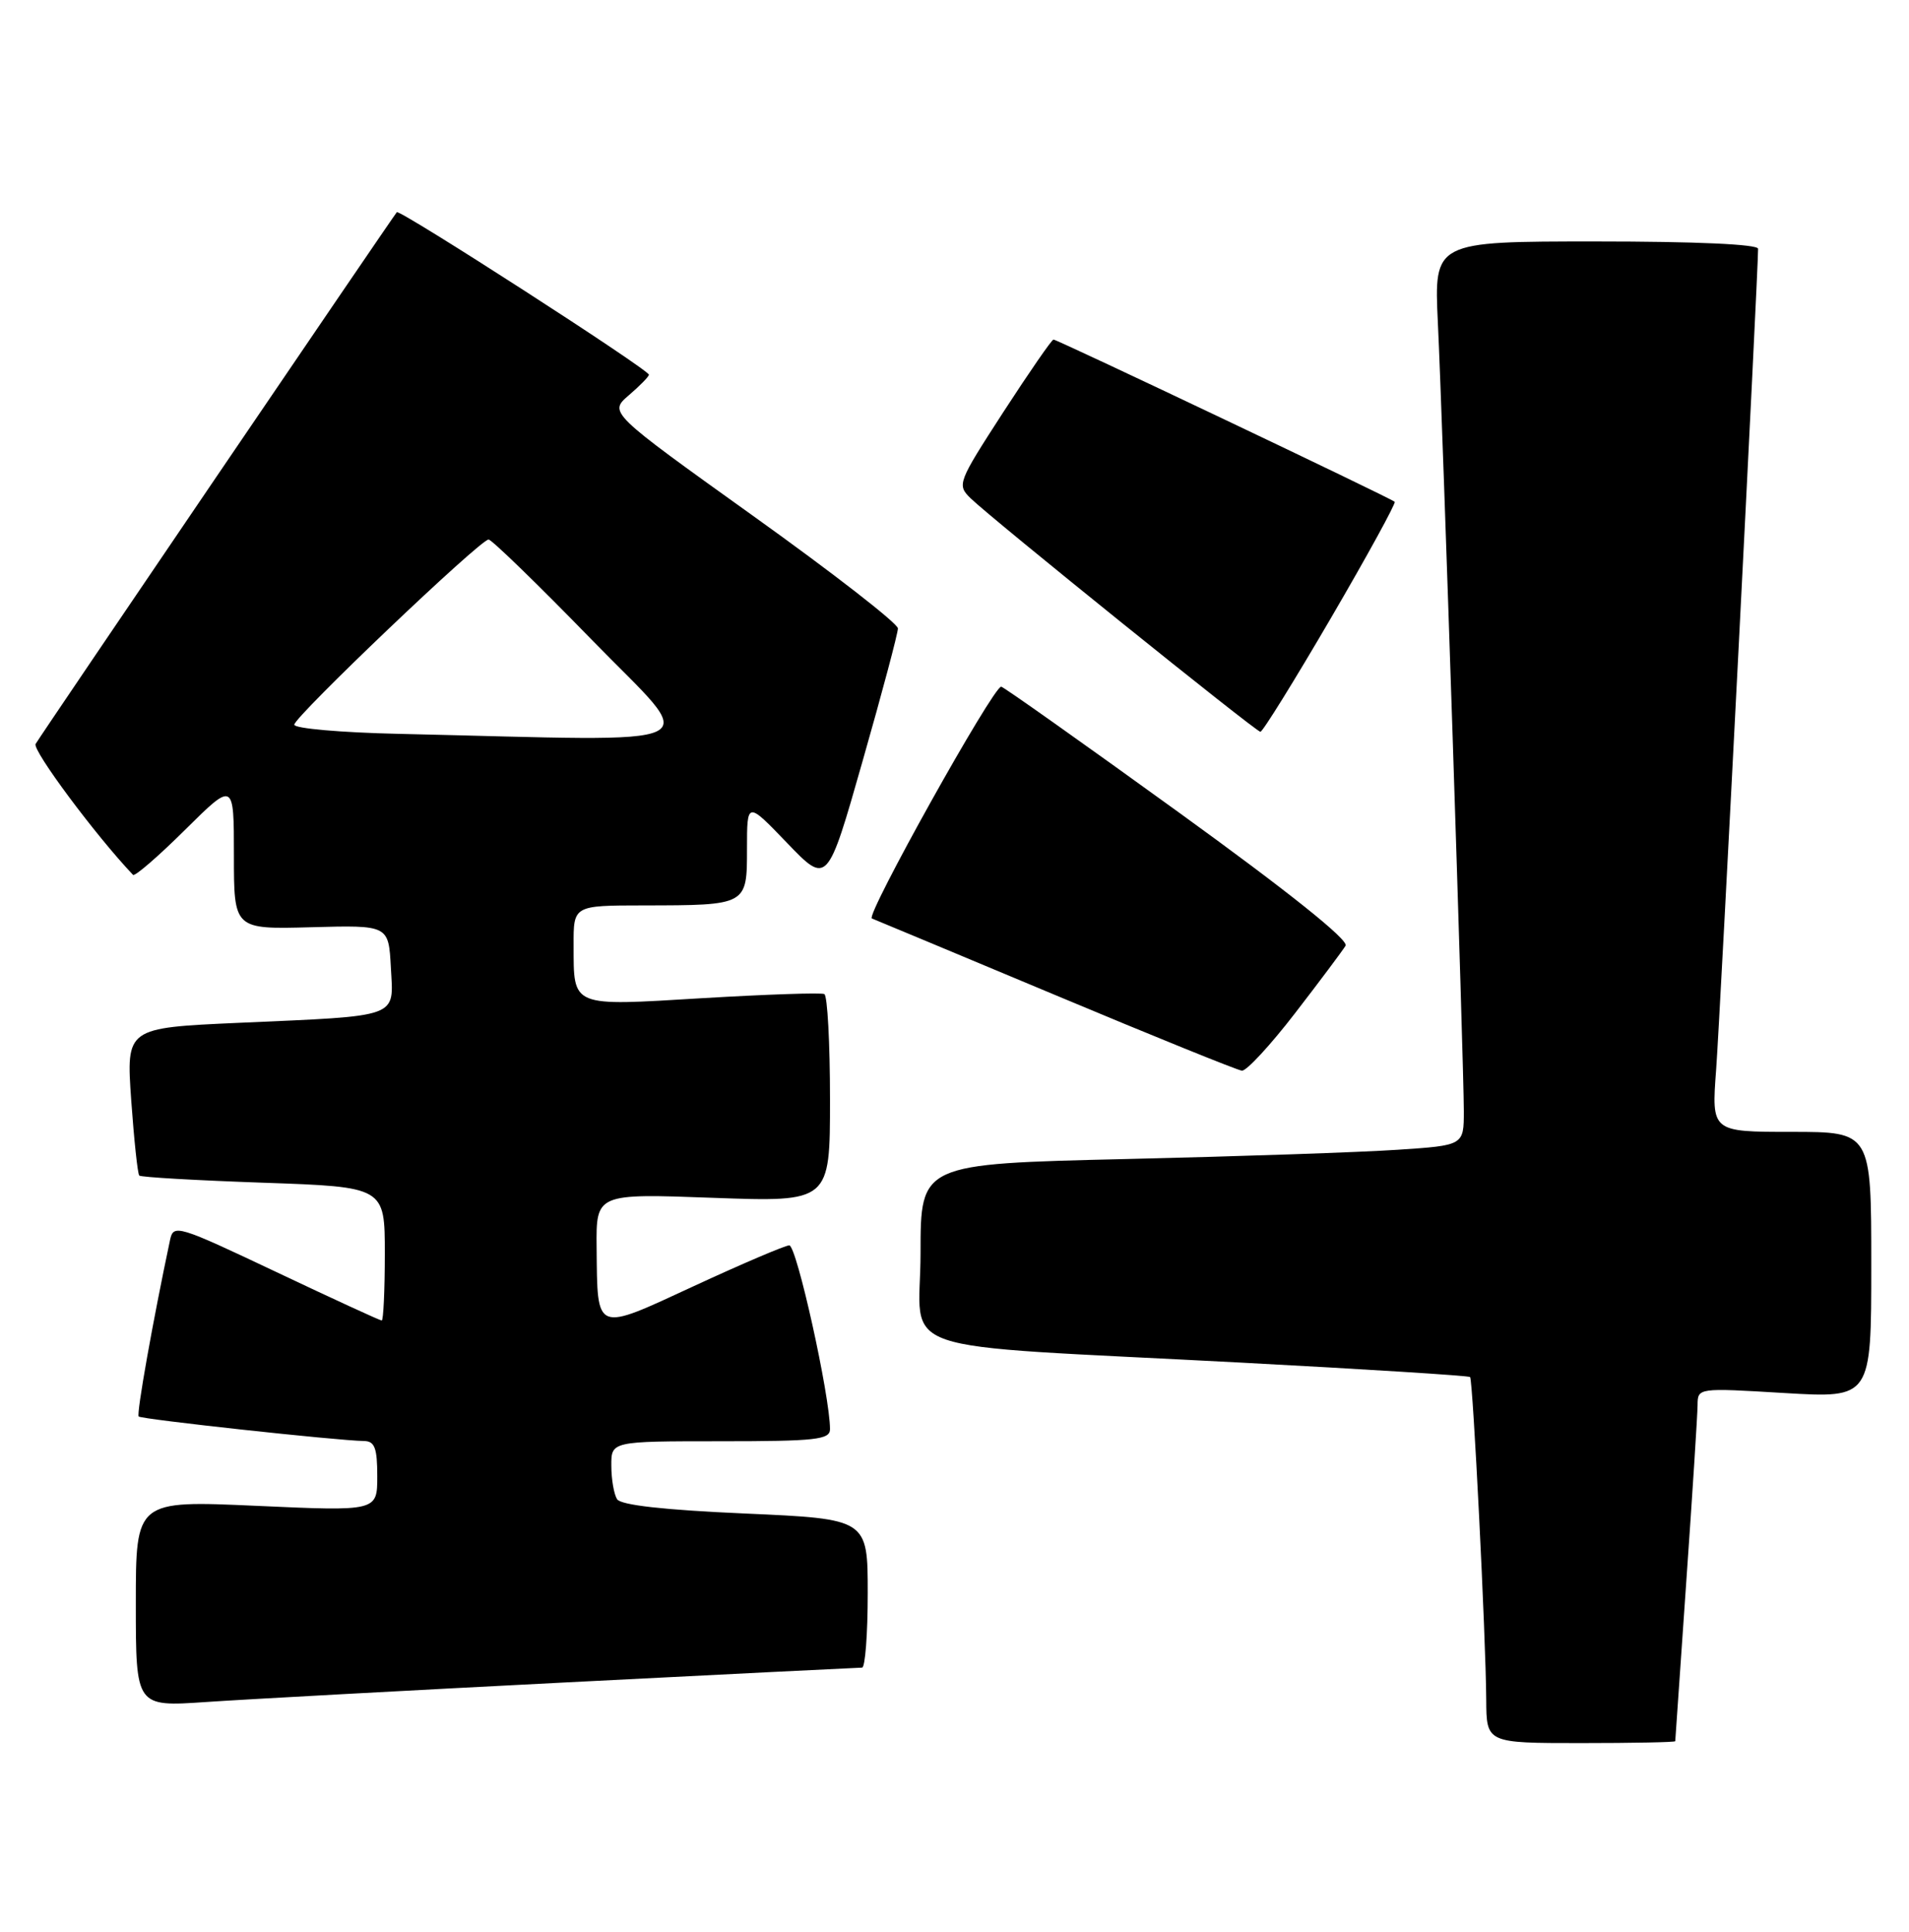 <?xml version="1.0" encoding="UTF-8" standalone="no"?>
<!DOCTYPE svg PUBLIC "-//W3C//DTD SVG 1.1//EN" "http://www.w3.org/Graphics/SVG/1.1/DTD/svg11.dtd" >
<svg xmlns="http://www.w3.org/2000/svg" xmlns:xlink="http://www.w3.org/1999/xlink" version="1.1" viewBox="0 0 253 256">
 <g >
 <path fill="currentColor"
d=" M 222.02 230.75 C 222.02 230.61 222.69 221.05 223.49 209.50 C 224.30 197.95 224.97 187.47 224.98 186.21 C 225.00 183.92 225.00 183.92 236.50 184.61 C 248.00 185.29 248.00 185.29 248.00 167.65 C 248.00 150.00 248.00 150.00 237.41 150.00 C 226.82 150.00 226.82 150.00 227.44 141.75 C 227.95 134.96 233.00 36.17 233.00 32.97 C 233.00 32.37 224.74 32.00 211.52 32.00 C 190.05 32.00 190.05 32.00 190.56 42.75 C 191.21 56.30 194.00 141.13 194.00 147.24 C 194.00 151.79 194.00 151.79 185.25 152.37 C 180.44 152.70 164.24 153.25 149.25 153.60 C 122.00 154.24 122.00 154.24 122.00 166.04 C 122.00 179.82 116.88 178.06 164.50 180.58 C 181.00 181.45 194.65 182.31 194.83 182.49 C 195.21 182.88 196.92 216.95 196.97 225.25 C 197.00 231.00 197.00 231.00 209.50 231.00 C 216.38 231.00 222.01 230.89 222.02 230.75 Z  M 75.00 222.96 C 96.18 221.88 113.84 221.00 114.25 221.00 C 114.66 221.00 115.00 216.57 115.00 211.15 C 115.00 201.30 115.00 201.30 98.77 200.58 C 88.06 200.11 82.28 199.47 81.78 198.68 C 81.37 198.03 81.02 196.04 81.02 194.25 C 81.00 191.00 81.00 191.00 95.50 191.00 C 108.13 191.00 110.00 190.79 110.00 189.40 C 110.00 185.00 105.57 165.01 104.60 165.04 C 104.00 165.07 98.33 167.49 92.00 170.42 C 78.76 176.55 79.18 176.72 79.07 165.33 C 79.00 158.17 79.00 158.17 94.50 158.74 C 110.00 159.30 110.00 159.30 110.00 145.71 C 110.00 138.23 109.66 131.95 109.25 131.74 C 108.84 131.53 101.58 131.78 93.12 132.28 C 75.55 133.34 76.04 133.54 76.02 125.25 C 76.00 120.00 76.00 120.00 85.25 119.99 C 99.05 119.97 99.00 119.99 99.00 112.47 C 99.00 106.18 99.00 106.18 104.32 111.72 C 109.65 117.26 109.65 117.26 114.32 100.86 C 116.90 91.83 119.00 83.93 119.00 83.28 C 119.00 82.63 110.38 75.93 99.84 68.39 C 80.68 54.67 80.68 54.67 83.34 52.38 C 84.80 51.13 86.00 49.90 86.00 49.66 C 86.00 48.99 52.96 27.70 52.59 28.12 C 52.07 28.72 5.42 97.38 4.72 98.59 C 4.25 99.40 12.71 110.77 17.63 115.94 C 17.86 116.19 20.97 113.50 24.53 109.97 C 31.00 103.56 31.00 103.56 31.00 113.36 C 31.00 123.16 31.00 123.16 41.25 122.88 C 51.50 122.60 51.50 122.60 51.80 128.21 C 52.16 134.98 53.23 134.59 31.61 135.55 C 16.72 136.22 16.72 136.22 17.39 145.81 C 17.77 151.09 18.24 155.58 18.46 155.79 C 18.67 156.01 26.08 156.43 34.92 156.74 C 51.00 157.30 51.00 157.30 51.00 166.15 C 51.00 171.02 50.81 175.00 50.59 175.00 C 50.36 175.00 44.06 172.10 36.59 168.56 C 23.54 162.38 22.99 162.21 22.54 164.31 C 20.28 174.95 18.06 187.40 18.38 187.72 C 18.76 188.09 44.61 190.91 48.25 190.97 C 49.66 190.99 50.00 191.90 50.00 195.64 C 50.00 200.28 50.00 200.28 34.00 199.56 C 18.00 198.84 18.00 198.84 18.00 212.52 C 18.00 226.19 18.00 226.19 27.25 225.56 C 32.34 225.21 53.82 224.04 75.00 222.96 Z  M 171.65 134.25 C 174.94 129.99 177.94 125.97 178.33 125.33 C 178.77 124.58 170.78 118.19 156.11 107.58 C 143.50 98.46 132.96 91.00 132.69 91.00 C 131.61 91.00 114.66 121.39 115.55 121.72 C 116.07 121.92 127.07 126.52 140.00 131.93 C 152.93 137.35 163.99 141.83 164.59 141.89 C 165.19 141.95 168.37 138.51 171.65 134.25 Z  M 176.38 81.92 C 181.22 73.63 185.02 66.69 184.84 66.50 C 184.37 66.03 140.13 45.00 139.62 45.00 C 139.39 45.00 136.41 49.32 132.98 54.60 C 126.92 63.96 126.81 64.25 128.63 66.03 C 131.44 68.77 166.42 96.95 167.04 96.98 C 167.34 96.99 171.54 90.21 176.38 81.92 Z  M 52.75 97.25 C 45.19 97.08 39.00 96.54 39.00 96.04 C 39.00 94.99 63.64 71.50 64.75 71.50 C 65.16 71.50 71.30 77.46 78.39 84.75 C 92.82 99.57 95.60 98.22 52.75 97.25 Z "/>
</g>
</svg>